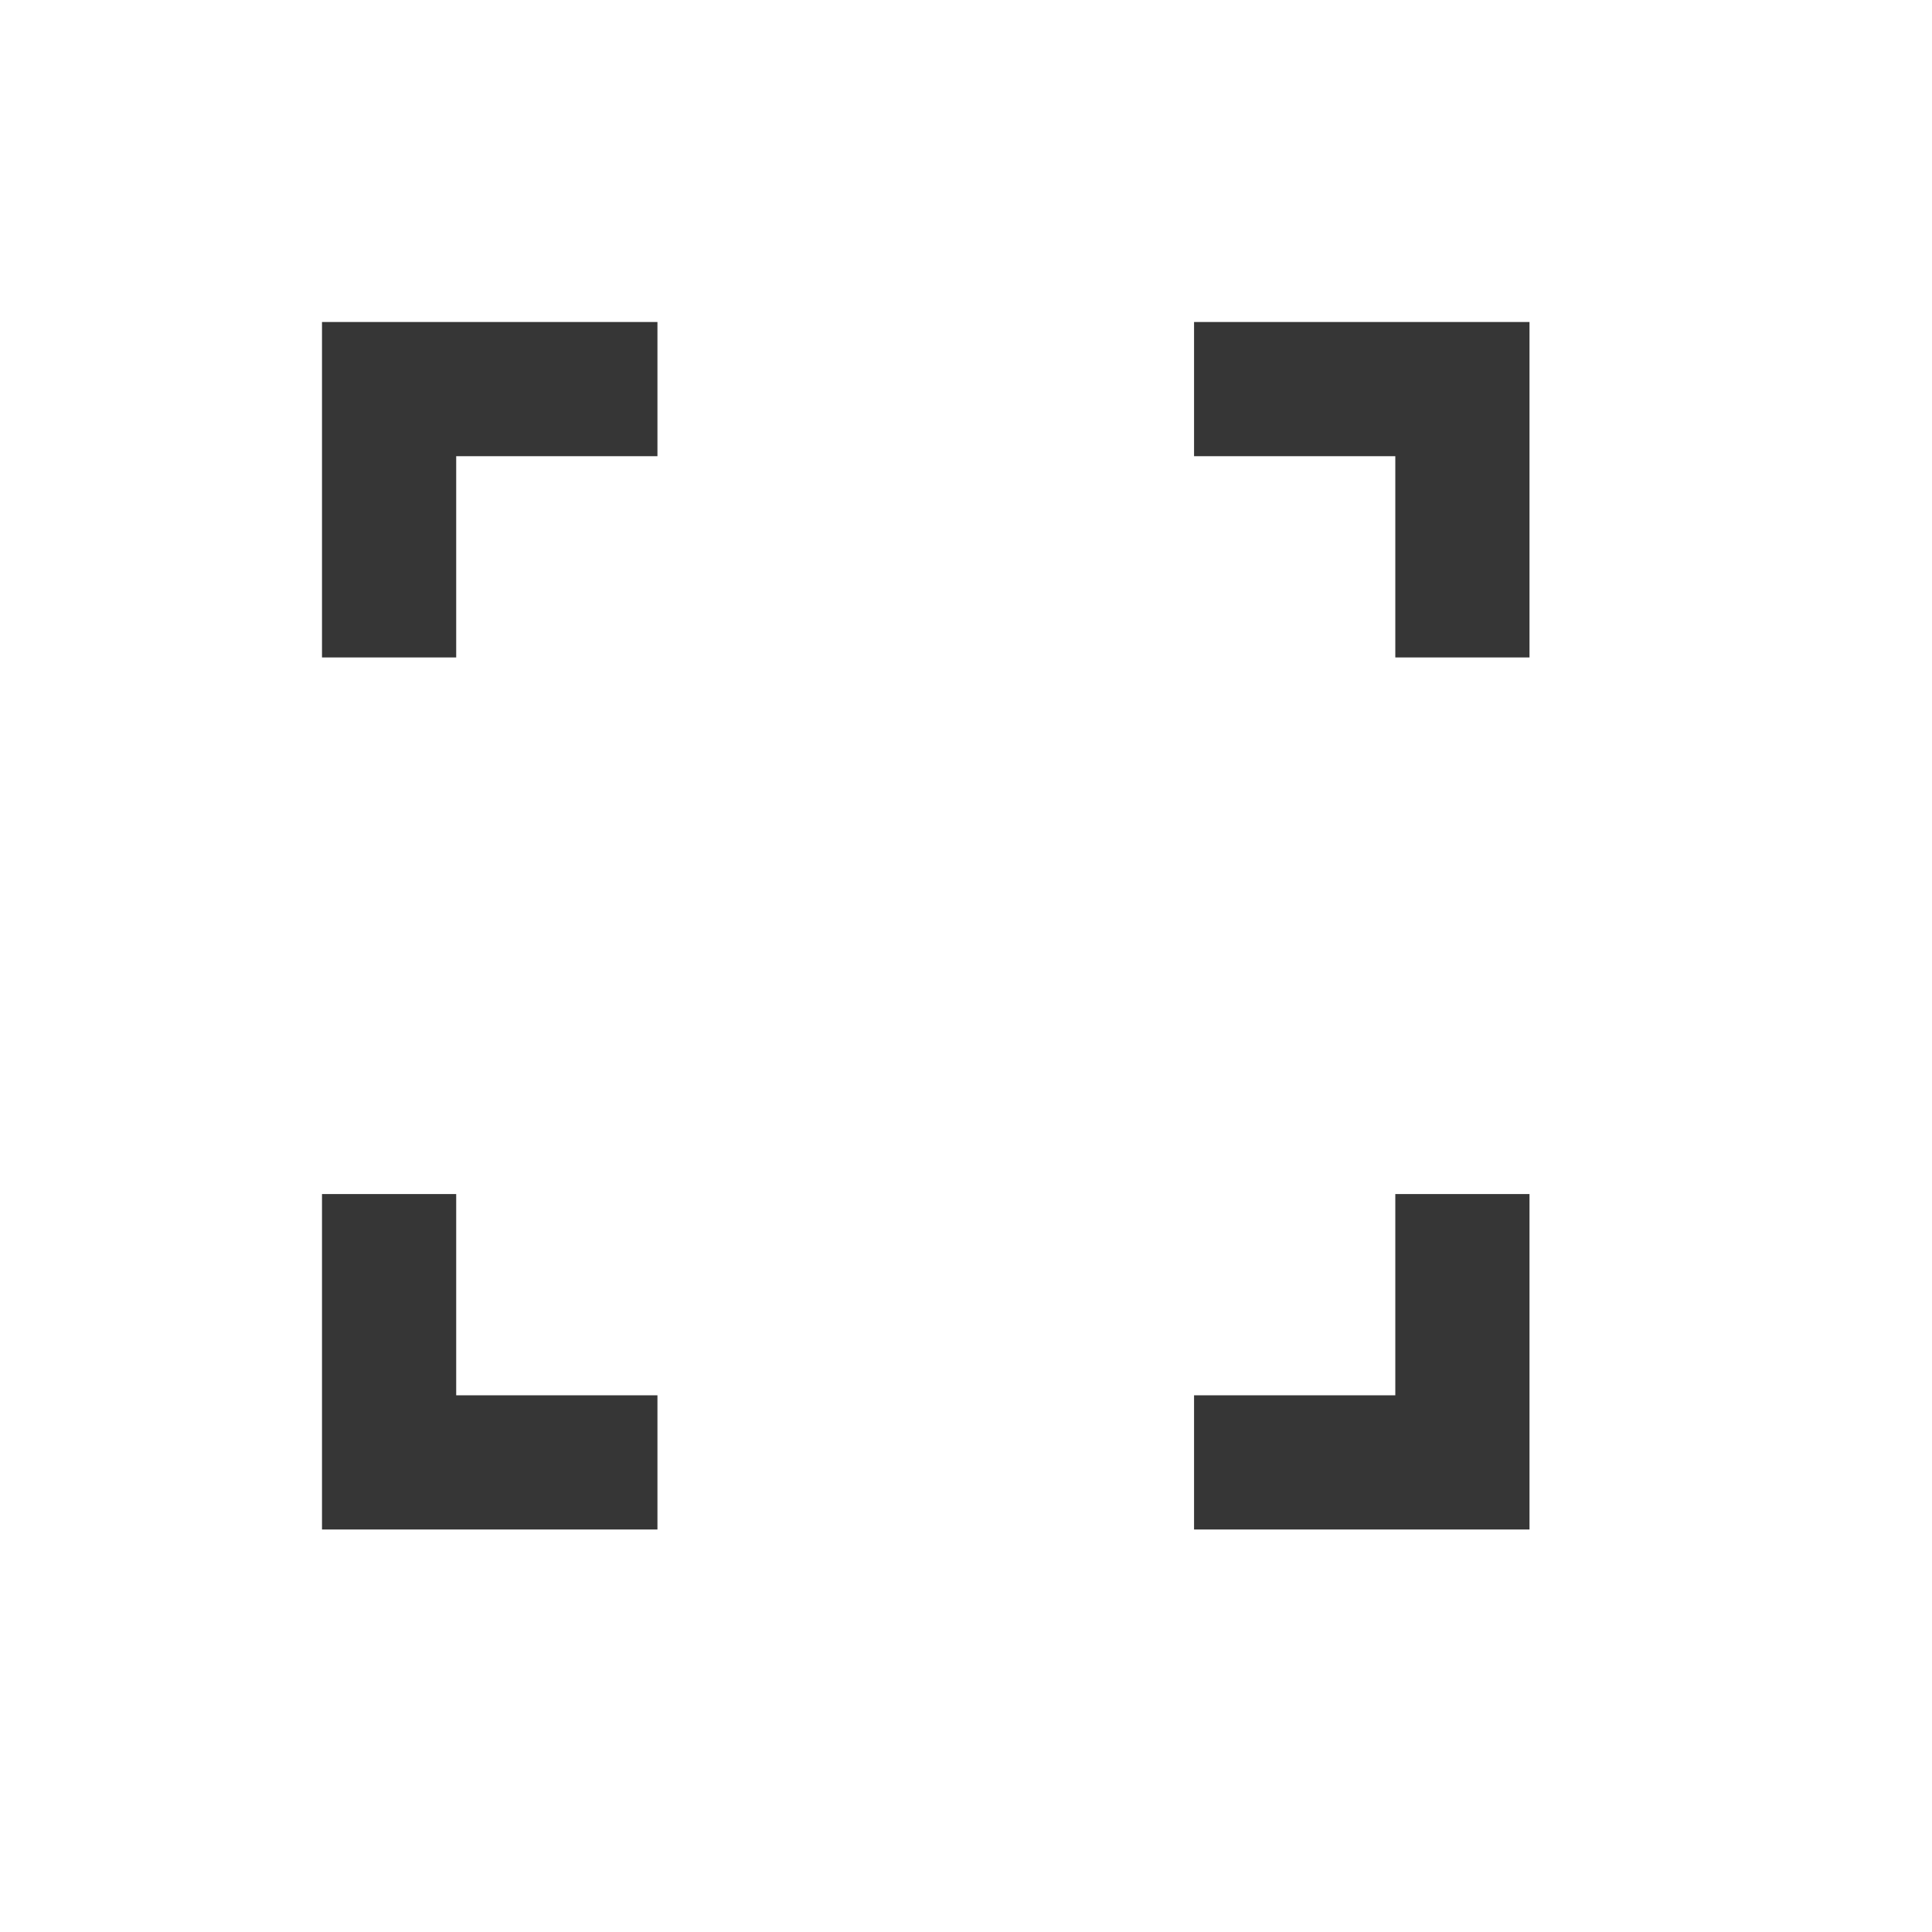 <svg width="24" height="24" viewBox="0 0 24 24" fill="none" xmlns="http://www.w3.org/2000/svg">
<path d="M4 19V14.833H5.667V17.333H8.167V19H4ZM14.833 19V17.333H17.333V14.833H19V19H14.833ZM4 8.167V4H8.167V5.667H5.667V8.167H4ZM17.333 8.167V5.667H14.833V4H19V8.167H17.333Z" fill="#363636"/>
</svg>
